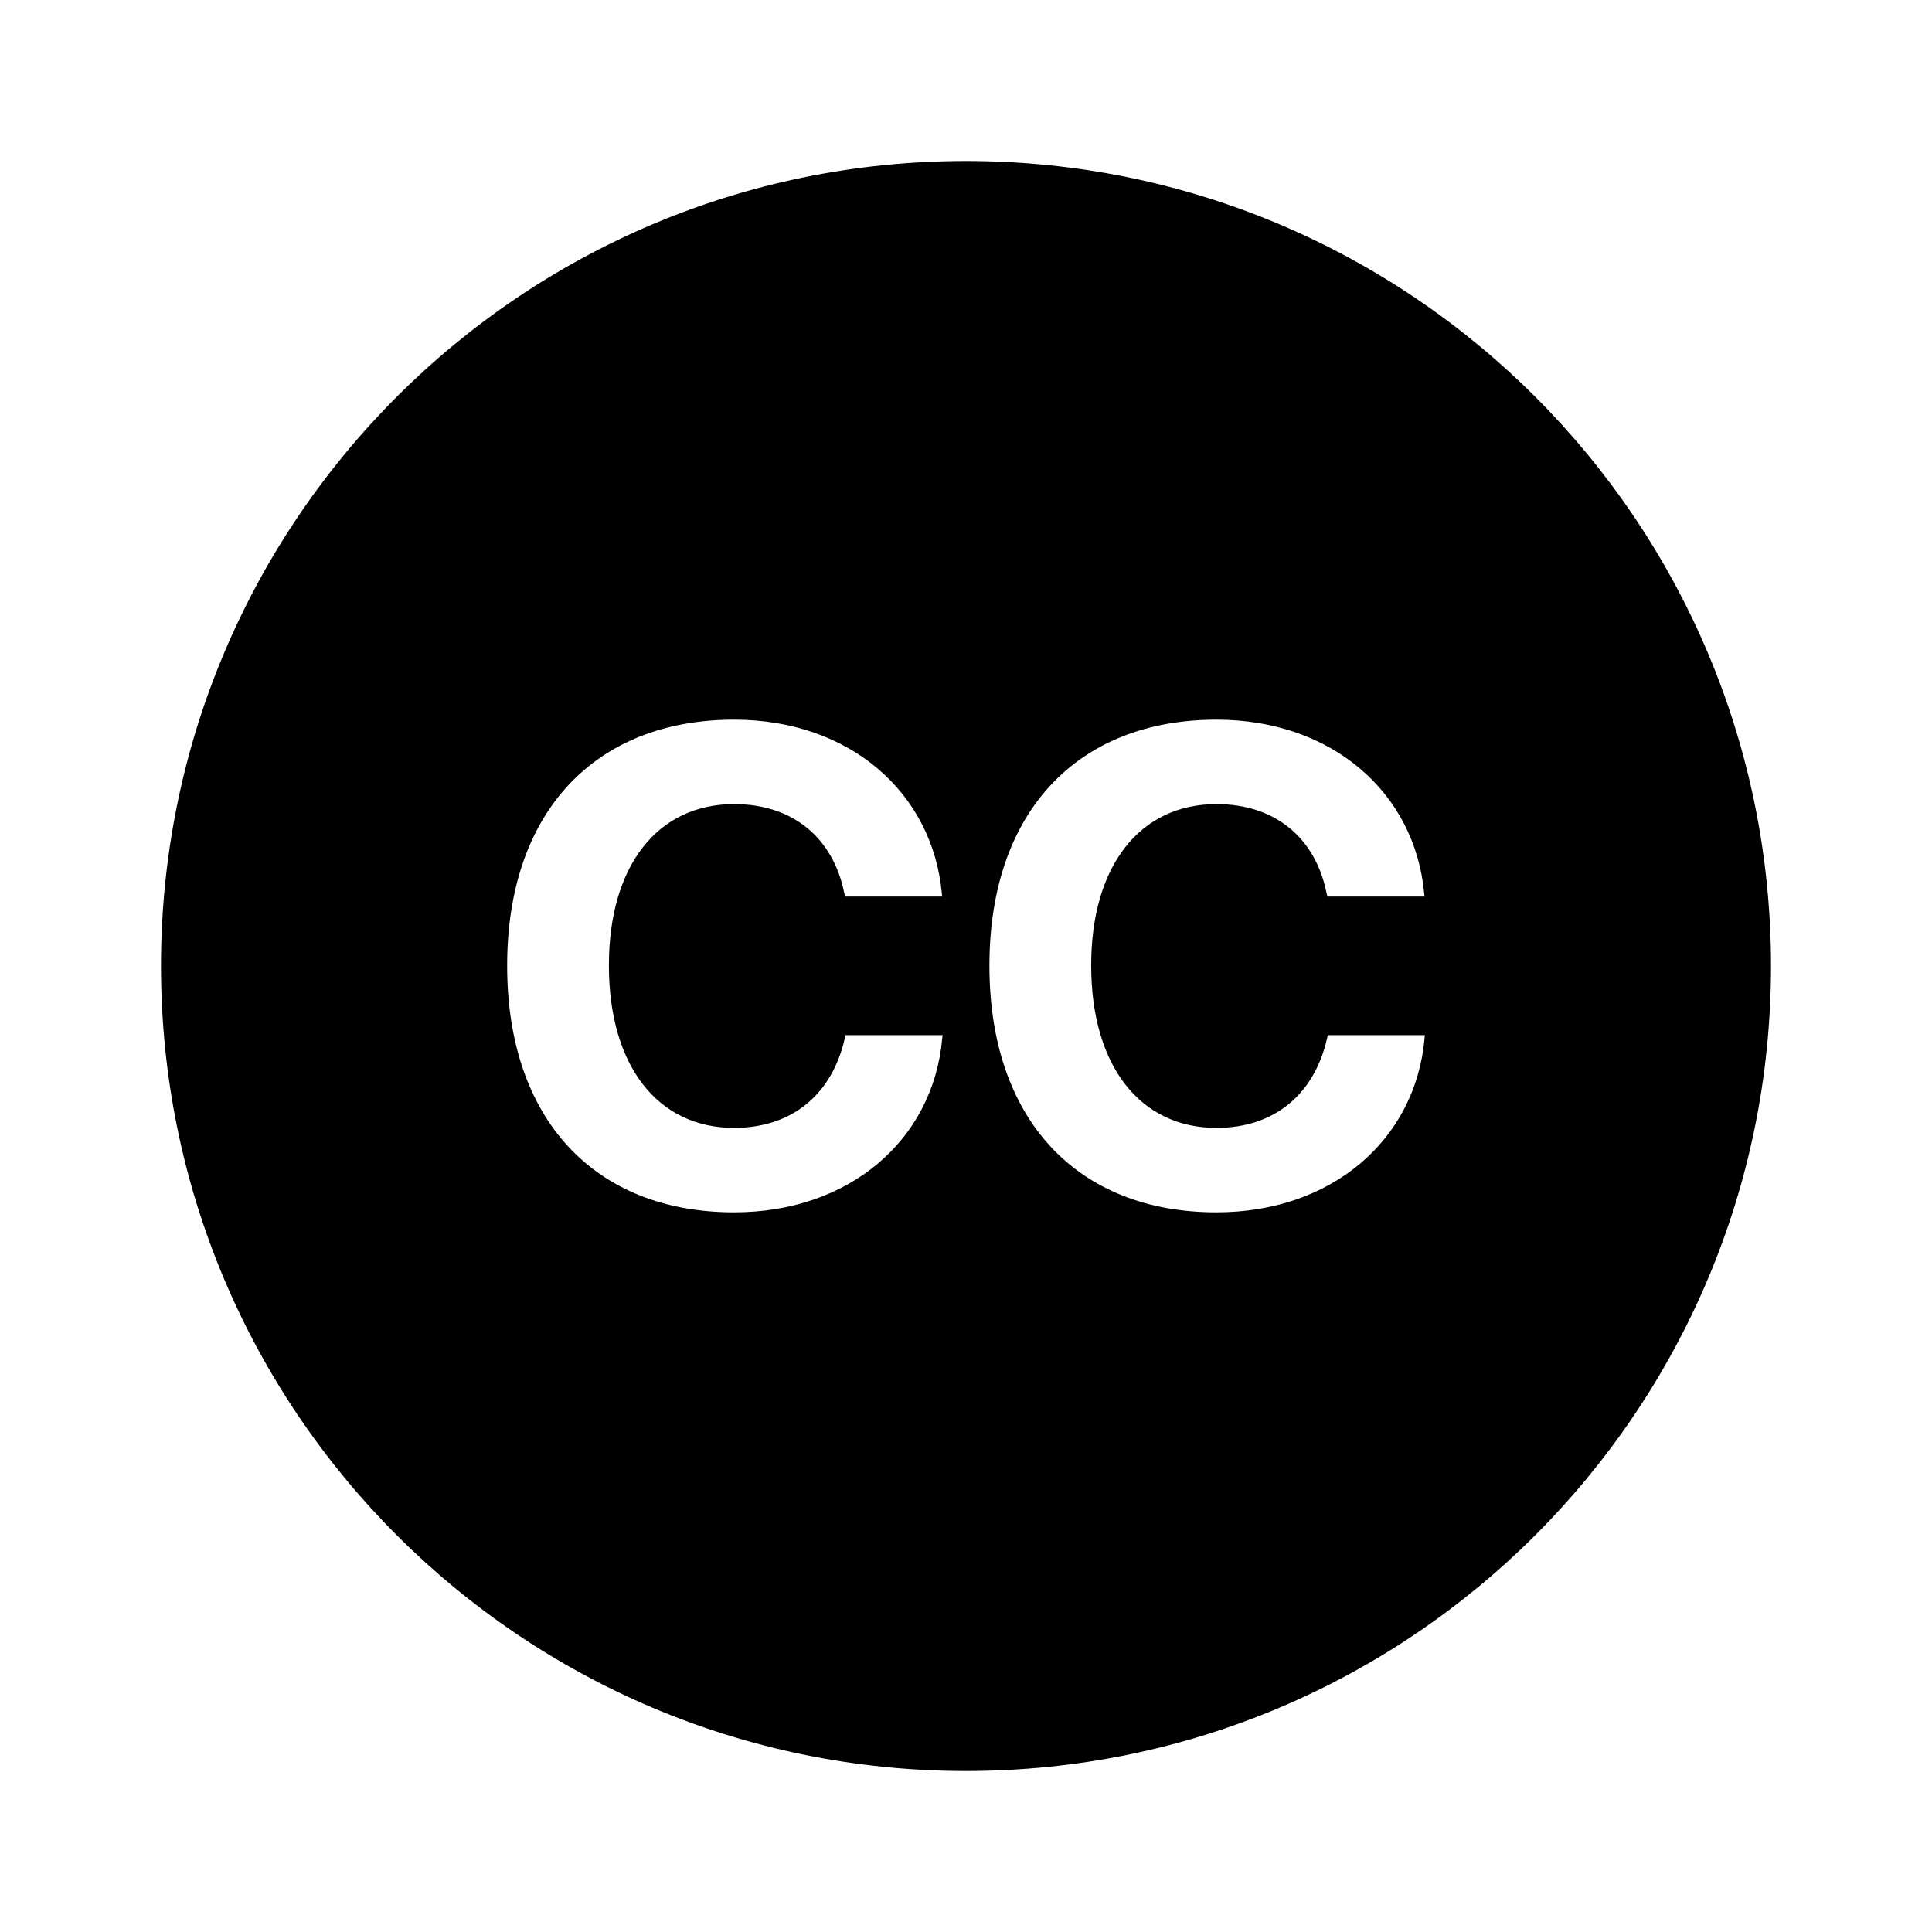 <svg width="24" height="24" viewBox="0 0 24 24" fill="none" xmlns="http://www.w3.org/2000/svg">
<path fill-rule="evenodd" clip-rule="evenodd" d="M12 22C17.523 22 22 17.523 22 12C22 6.477 17.523 2 12 2C6.477 2 2 6.477 2 12C2 17.523 6.477 22 12 22ZM11.704 12.904C11.59 14.162 10.551 15.06 9.119 15.06C7.387 15.06 6.3 13.904 6.3 11.998V11.994C6.3 10.088 7.392 8.94 9.119 8.94C10.556 8.94 11.585 9.846 11.7 11.1L11.704 11.137H10.498L10.482 11.068C10.342 10.416 9.858 9.989 9.119 9.989C8.171 9.989 7.564 10.752 7.564 11.99V11.994C7.564 13.24 8.171 14.011 9.119 14.011C9.833 14.011 10.334 13.601 10.494 12.9L10.502 12.859H11.709L11.704 12.904ZM17.696 12.904C17.581 14.162 16.543 15.06 15.111 15.06C13.379 15.06 12.291 13.904 12.291 11.998V11.994C12.291 10.088 13.383 8.94 15.111 8.94C16.547 8.94 17.577 9.846 17.692 11.1L17.696 11.137H16.489L16.473 11.068C16.334 10.416 15.849 9.989 15.111 9.989C14.163 9.989 13.555 10.752 13.555 11.99V11.994C13.555 13.24 14.163 14.011 15.111 14.011C15.825 14.011 16.325 13.601 16.485 12.9L16.494 12.859H17.7L17.696 12.904Z" fill="black"/>
</svg>
